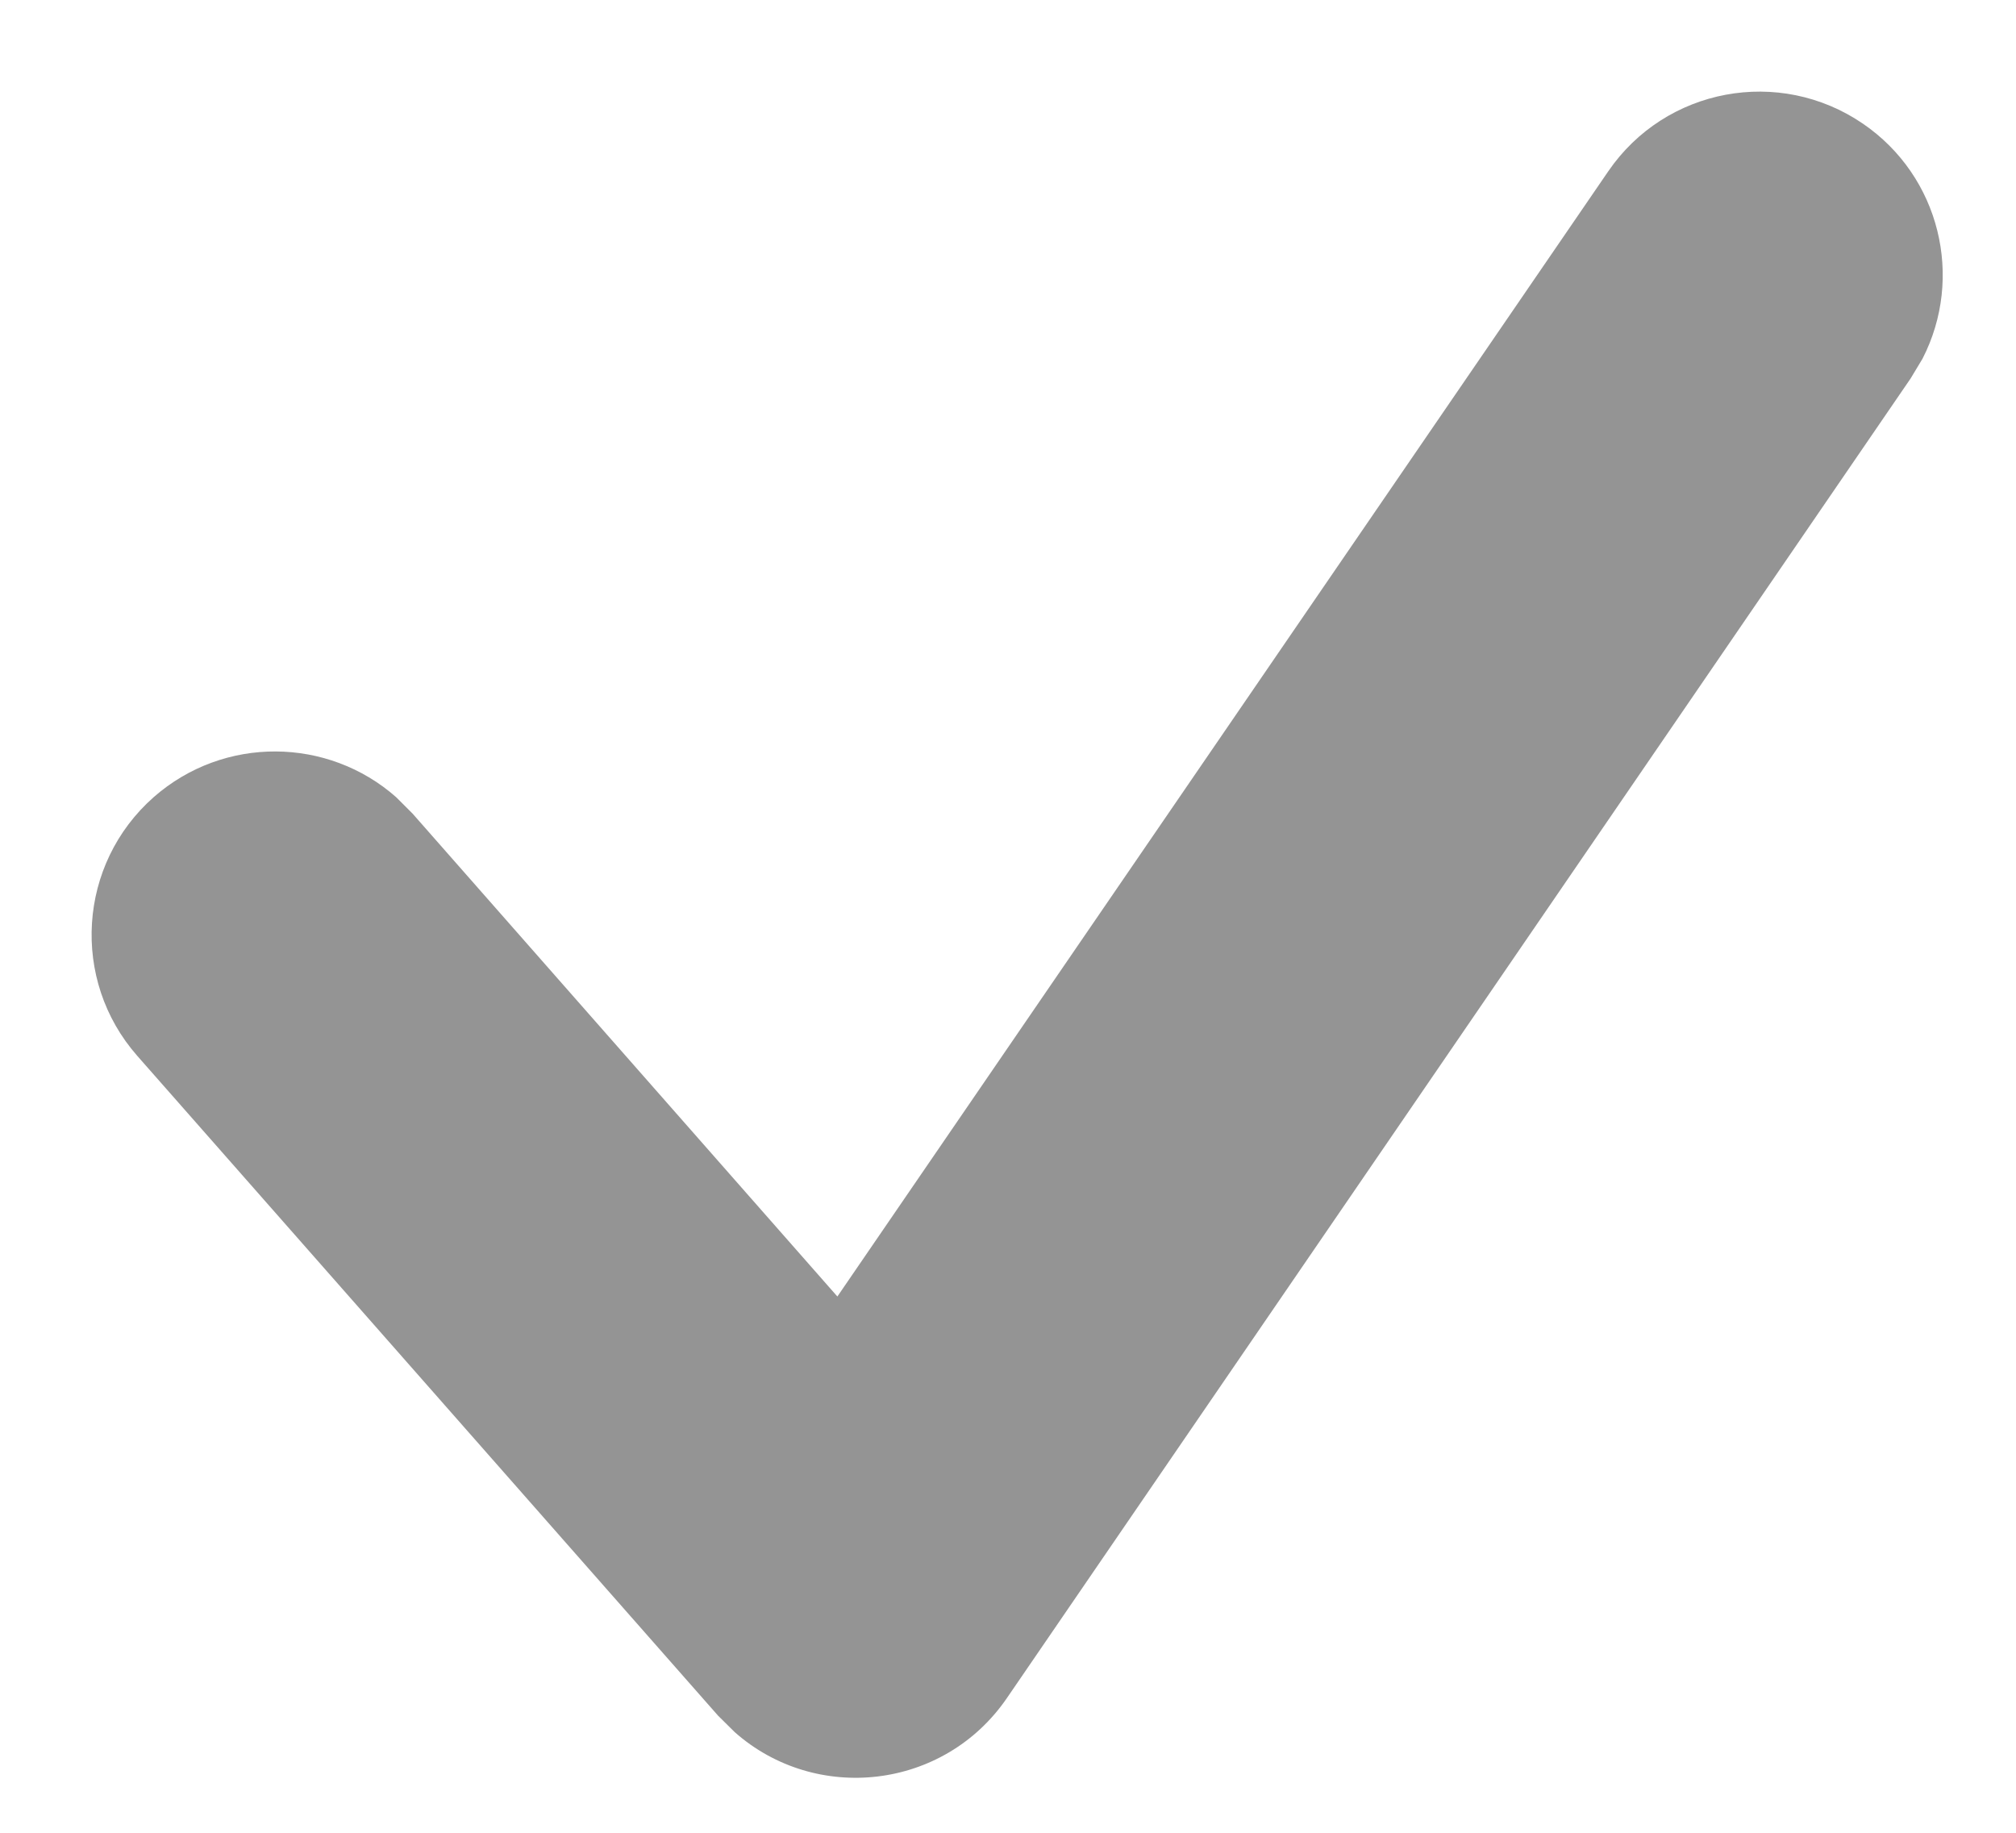 <?xml version="1.0" encoding="UTF-8"?>
<svg width="11px" height="10px" viewBox="0 0 11 10" version="1.1" xmlns="http://www.w3.org/2000/svg" xmlns:xlink="http://www.w3.org/1999/xlink">
    <title>4983DB4D-8D5B-400F-95F3-DBFC1E9992F1@1.5x</title>
    <g id="메인화면(체크박스추가)" stroke="none" stroke-width="1" fill="none" fill-rule="evenodd">
        <g id="메인/네이버/체크박스추가4" transform="translate(-477, -435)" fill="#949494">
            <g id="약관3개" transform="translate(477, 411)">
                <g id="Group-4" transform="translate(0.5, 21.5)">
                    <path d="M8.275,3.435 C8.587,2.979 9.209,2.863 9.665,3.175 C10.086,3.463 10.217,4.015 9.99,4.457 L9.925,4.565 L4.994,11.765 C4.65,12.267 3.951,12.342 3.509,11.951 L3.418,11.861 L0.249,8.261 C-0.116,7.846 -0.075,7.214 0.339,6.849 C0.722,6.513 1.29,6.521 1.662,6.85 L1.751,6.939 L4.069,9.574 L8.275,3.435 Z" id="img/checkbox_default_s"></path>
                </g>
            </g>
        </g>
    </g>
</svg>
